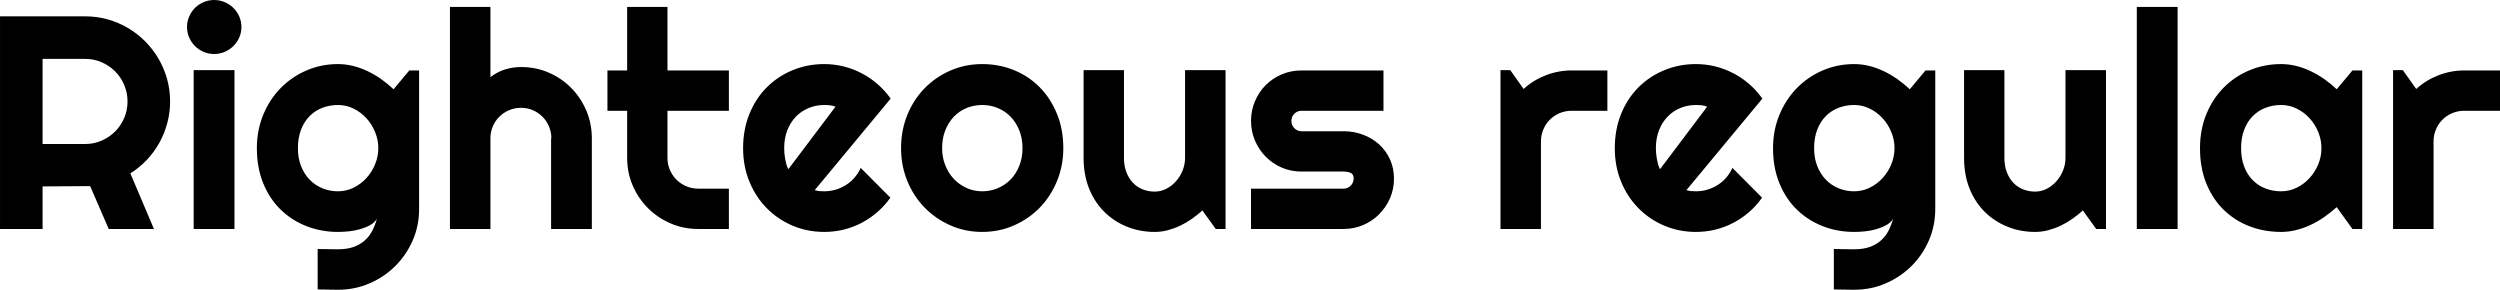 <svg xmlns="http://www.w3.org/2000/svg" viewBox="4.676 45.719 592.664 68.695"><path d="M24.86 59.68L14.77 59.68L14.77 79.86L24.86 79.86Q26.93 79.86 28.76 79.06Q30.59 78.27 31.96 76.90Q33.33 75.53 34.12 73.69Q34.91 71.84 34.91 69.77L34.91 69.77Q34.91 67.69 34.12 65.85Q33.33 64 31.96 62.63Q30.59 61.26 28.76 60.47Q26.93 59.68 24.86 59.68L24.86 59.68ZM14.77 89.91L14.77 100L4.68 100L4.68 49.59L24.86 49.59Q27.63 49.59 30.20 50.31Q32.77 51.03 35.00 52.35Q37.23 53.66 39.08 55.51Q40.92 57.36 42.24 59.61Q43.56 61.86 44.28 64.42Q45 66.99 45 69.77L45 69.77Q45 72.37 44.35 74.83Q43.70 77.29 42.49 79.50Q41.27 81.72 39.52 83.58Q37.76 85.45 35.58 86.82L35.58 86.82L41.17 100L30.45 100L26.05 89.84L14.77 89.91ZM61.91 52.12L61.91 52.12Q61.91 53.45 61.40 54.61Q60.89 55.77 60.01 56.63Q59.13 57.50 57.96 58.01Q56.78 58.52 55.44 58.52L55.44 58.52Q54.11 58.52 52.93 58.01Q51.75 57.50 50.89 56.63Q50.03 55.77 49.52 54.61Q49.01 53.45 49.01 52.12L49.01 52.12Q49.01 50.82 49.52 49.64Q50.03 48.46 50.89 47.60Q51.75 46.74 52.93 46.23Q54.11 45.72 55.44 45.72L55.44 45.72Q56.78 45.72 57.96 46.23Q59.13 46.74 60.01 47.60Q60.89 48.46 61.40 49.64Q61.91 50.82 61.91 52.12ZM60.26 62.35L60.26 100L50.59 100L50.59 62.35L60.26 62.35ZM94.36 80.84L94.36 80.84Q94.36 78.87 93.60 77.03Q92.85 75.18 91.55 73.76Q90.25 72.33 88.51 71.47Q86.77 70.61 84.80 70.61L84.80 70.61Q82.83 70.61 81.09 71.28Q79.35 71.95 78.06 73.25Q76.78 74.55 76.04 76.46Q75.30 78.38 75.30 80.84L75.30 80.84Q75.30 83.20 76.04 85.08Q76.78 86.96 78.06 88.29Q79.35 89.63 81.09 90.35Q82.83 91.07 84.80 91.07L84.80 91.07Q86.77 91.07 88.51 90.21Q90.25 89.35 91.55 87.92Q92.85 86.50 93.60 84.65Q94.36 82.81 94.36 80.84ZM104.03 62.42L104.03 95.25Q104.03 99.23 102.52 102.71Q101.00 106.19 98.38 108.79Q95.77 111.39 92.27 112.90Q88.77 114.41 84.80 114.41L84.80 114.41L79.98 114.34L79.98 104.75L84.73 104.82Q86.98 104.82 88.56 104.24Q90.14 103.66 91.23 102.65Q92.32 101.65 92.97 100.35Q93.62 99.05 94.01 97.61L94.01 97.61Q93.45 98.52 92.39 99.10Q91.34 99.68 90.05 100.05Q88.77 100.42 87.38 100.56Q85.99 100.70 84.80 100.70L84.80 100.70Q80.82 100.70 77.33 99.33Q73.83 97.96 71.21 95.41Q68.59 92.86 67.08 89.17Q65.57 85.48 65.57 80.84L65.57 80.84Q65.57 76.59 67.08 72.93Q68.59 69.27 71.21 66.60Q73.83 63.93 77.33 62.42Q80.82 60.91 84.80 60.91L84.80 60.91Q86.63 60.91 88.42 61.36Q90.21 61.82 91.90 62.63Q93.59 63.44 95.12 64.53Q96.64 65.62 97.98 66.88L97.98 66.88L101.71 62.42L104.03 62.42ZM120.94 78.48L120.94 100L111.34 100L111.34 47.37L120.94 47.37L120.94 64Q122.66 62.70 124.49 62.15Q126.32 61.61 128.21 61.61L128.21 61.61Q131.70 61.61 134.75 62.93Q137.81 64.25 140.08 66.55Q142.35 68.85 143.67 71.93Q144.98 75.00 144.98 78.48L144.98 78.48L144.98 100L135.32 100L135.32 78.48L135.39 78.48Q135.39 77.01 134.82 75.69Q134.26 74.37 133.28 73.39Q132.29 72.40 130.99 71.84Q129.69 71.28 128.21 71.28L128.21 71.28Q126.70 71.28 125.37 71.84Q124.03 72.40 123.05 73.39Q122.06 74.37 121.50 75.69Q120.94 77.01 120.94 78.48L120.94 78.48ZM177.47 100L170.19 100Q166.71 100 163.65 98.68Q160.59 97.36 158.29 95.06Q155.99 92.76 154.67 89.70Q153.35 86.64 153.35 83.16L153.35 83.16L153.35 71.98L148.68 71.98L148.68 62.42L153.35 62.42L153.35 47.37L162.91 47.37L162.91 62.42L177.47 62.42L177.47 71.98L162.91 71.98L162.91 83.16Q162.91 84.67 163.48 85.99Q164.04 87.31 165.02 88.29Q166.01 89.28 167.34 89.86Q168.68 90.44 170.19 90.44L170.19 90.44L177.47 90.44L177.47 100ZM215.82 69.10L197.82 90.79Q198.39 90.96 198.95 91.02Q199.51 91.07 200.07 91.07L200.07 91.07Q201.48 91.07 202.78 90.68Q204.08 90.30 205.22 89.58Q206.37 88.86 207.26 87.82Q208.16 86.78 208.72 85.52L208.72 85.52L215.75 92.58Q214.42 94.48 212.68 95.99Q210.94 97.50 208.92 98.56Q206.89 99.61 204.66 100.16Q202.43 100.70 200.07 100.70L200.07 100.70Q196.10 100.70 192.60 99.23Q189.11 97.75 186.49 95.11Q183.87 92.48 182.36 88.84Q180.84 85.20 180.84 80.84L180.84 80.84Q180.84 76.38 182.36 72.68Q183.87 68.99 186.49 66.39Q189.11 63.79 192.60 62.35Q196.10 60.91 200.07 60.91L200.07 60.91Q202.43 60.91 204.68 61.47Q206.93 62.03 208.95 63.09Q210.97 64.14 212.73 65.67Q214.49 67.20 215.82 69.10L215.82 69.10ZM191.57 85.83L202.75 71.00Q202.08 70.75 201.43 70.68Q200.78 70.61 200.07 70.61L200.07 70.61Q198.11 70.61 196.37 71.33Q194.63 72.05 193.34 73.39Q192.06 74.72 191.32 76.60Q190.58 78.48 190.58 80.84L190.58 80.84Q190.58 81.37 190.63 82.04Q190.69 82.70 190.81 83.39Q190.93 84.07 191.11 84.71Q191.29 85.34 191.57 85.83L191.57 85.83ZM256.75 80.84L256.75 80.84Q256.75 85.06 255.23 88.70Q253.72 92.34 251.12 94.99Q248.52 97.64 245.02 99.17Q241.52 100.70 237.52 100.70L237.52 100.70Q233.54 100.70 230.04 99.17Q226.55 97.64 223.93 94.99Q221.31 92.34 219.80 88.70Q218.29 85.06 218.29 80.84L218.29 80.84Q218.29 76.55 219.80 72.89Q221.31 69.24 223.93 66.58Q226.55 63.93 230.04 62.42Q233.54 60.91 237.52 60.91L237.52 60.91Q241.52 60.91 245.02 62.33Q248.52 63.75 251.12 66.37Q253.72 68.99 255.23 72.67Q256.75 76.34 256.75 80.84ZM247.08 80.84L247.08 80.84Q247.08 78.52 246.32 76.64Q245.57 74.76 244.27 73.40Q242.96 72.05 241.22 71.33Q239.48 70.61 237.52 70.61L237.52 70.61Q235.55 70.61 233.81 71.33Q232.07 72.05 230.78 73.40Q229.50 74.76 228.76 76.64Q228.02 78.52 228.02 80.84L228.02 80.84Q228.02 83.02 228.76 84.88Q229.50 86.75 230.78 88.12Q232.07 89.49 233.81 90.28Q235.55 91.07 237.52 91.07L237.52 91.07Q239.48 91.07 241.22 90.33Q242.96 89.59 244.27 88.26Q245.57 86.92 246.32 85.02Q247.08 83.13 247.08 80.84ZM292.89 100L289.72 95.61Q288.56 96.66 287.24 97.59Q285.93 98.52 284.48 99.21Q283.04 99.89 281.51 100.30Q279.98 100.70 278.40 100.70L278.40 100.70Q274.92 100.70 271.86 99.47Q268.80 98.24 266.50 95.97Q264.20 93.71 262.88 90.46Q261.56 87.20 261.56 83.16L261.56 83.16L261.56 62.35L271.13 62.35L271.13 83.16Q271.13 85.06 271.71 86.55Q272.29 88.05 273.27 89.07Q274.25 90.09 275.57 90.61Q276.89 91.14 278.40 91.14L278.40 91.14Q279.88 91.14 281.20 90.46Q282.52 89.77 283.50 88.64Q284.48 87.52 285.05 86.10Q285.61 84.67 285.61 83.16L285.61 83.16L285.61 62.35L295.21 62.35L295.21 100L292.89 100ZM323.19 100L323.19 100L301.25 100L301.25 90.44L323.19 90.44Q324.18 90.44 324.88 89.73Q325.58 89.03 325.58 88.05L325.58 88.05Q325.58 87.03 324.88 86.71Q324.18 86.39 323.19 86.39L323.19 86.39L313.21 86.39Q310.71 86.39 308.53 85.45Q306.35 84.50 304.73 82.86Q303.12 81.23 302.19 79.05Q301.25 76.87 301.25 74.37L301.25 74.37Q301.25 71.88 302.19 69.70Q303.12 67.52 304.73 65.90Q306.35 64.28 308.53 63.35Q310.71 62.42 313.21 62.42L313.21 62.42L332.65 62.42L332.65 71.98L313.21 71.98Q312.22 71.98 311.52 72.68Q310.82 73.39 310.82 74.37L310.82 74.37Q310.82 75.39 311.52 76.11Q312.22 76.83 313.21 76.83L313.21 76.83L323.19 76.83Q325.65 76.83 327.83 77.66Q330.01 78.48 331.63 79.96Q333.25 81.44 334.20 83.51Q335.14 85.59 335.14 88.05L335.14 88.05Q335.14 90.54 334.20 92.71Q333.25 94.87 331.63 96.50Q330.01 98.14 327.83 99.07Q325.65 100 323.19 100ZM369.98 79.26L369.98 100L360.39 100L360.39 62.35L362.71 62.35L365.87 66.81Q368.19 64.70 371.14 63.56Q374.10 62.42 377.26 62.42L377.26 62.42L385.73 62.42L385.73 71.98L377.26 71.98Q375.75 71.98 374.41 72.54Q373.08 73.11 372.09 74.09Q371.11 75.07 370.55 76.41Q369.98 77.75 369.98 79.26L369.98 79.26ZM422.47 69.10L404.47 90.79Q405.04 90.96 405.60 91.02Q406.16 91.07 406.72 91.07L406.72 91.07Q408.13 91.07 409.43 90.68Q410.73 90.30 411.87 89.58Q413.02 88.86 413.91 87.82Q414.81 86.78 415.37 85.52L415.37 85.52L422.40 92.58Q421.07 94.48 419.33 95.99Q417.59 97.50 415.56 98.56Q413.54 99.61 411.31 100.16Q409.08 100.70 406.72 100.70L406.72 100.70Q402.75 100.70 399.25 99.23Q395.75 97.75 393.13 95.11Q390.52 92.48 389.00 88.84Q387.49 85.20 387.49 80.84L387.49 80.84Q387.49 76.38 389.00 72.68Q390.52 68.99 393.13 66.39Q395.75 63.79 399.25 62.35Q402.75 60.91 406.72 60.91L406.72 60.91Q409.08 60.91 411.33 61.47Q413.58 62.03 415.60 63.09Q417.62 64.14 419.38 65.67Q421.14 67.20 422.47 69.10L422.47 69.10ZM398.21 85.83L409.39 71.00Q408.73 70.75 408.08 70.68Q407.43 70.61 406.72 70.61L406.72 70.61Q404.75 70.61 403.01 71.33Q401.27 72.05 399.99 73.39Q398.71 74.72 397.97 76.60Q397.23 78.48 397.23 80.84L397.23 80.84Q397.23 81.37 397.28 82.04Q397.34 82.70 397.46 83.39Q397.58 84.07 397.76 84.71Q397.93 85.34 398.21 85.83L398.21 85.83ZM453.80 80.84L453.80 80.84Q453.80 78.87 453.04 77.03Q452.29 75.18 450.98 73.76Q449.68 72.33 447.94 71.47Q446.20 70.61 444.23 70.61L444.23 70.61Q442.27 70.61 440.53 71.28Q438.79 71.95 437.50 73.25Q436.22 74.55 435.48 76.46Q434.74 78.38 434.74 80.84L434.74 80.84Q434.74 83.20 435.48 85.08Q436.22 86.96 437.50 88.29Q438.79 89.63 440.53 90.35Q442.27 91.07 444.23 91.07L444.23 91.07Q446.20 91.07 447.94 90.21Q449.68 89.35 450.98 87.92Q452.29 86.50 453.04 84.65Q453.80 82.81 453.80 80.84ZM463.46 62.42L463.46 95.25Q463.46 99.23 461.95 102.71Q460.44 106.19 457.82 108.79Q455.20 111.39 451.71 112.90Q448.21 114.41 444.23 114.41L444.23 114.41L439.42 114.34L439.42 104.75L444.16 104.82Q446.41 104.82 448.00 104.24Q449.58 103.66 450.67 102.65Q451.76 101.65 452.41 100.35Q453.06 99.05 453.45 97.61L453.45 97.61Q452.88 98.52 451.83 99.10Q450.77 99.68 449.49 100.05Q448.21 100.42 446.82 100.56Q445.43 100.70 444.23 100.70L444.23 100.70Q440.26 100.70 436.76 99.33Q433.27 97.96 430.65 95.41Q428.03 92.86 426.52 89.17Q425.00 85.48 425.00 80.84L425.00 80.84Q425.00 76.59 426.52 72.93Q428.03 69.27 430.65 66.60Q433.27 63.93 436.76 62.42Q440.26 60.91 444.23 60.91L444.23 60.91Q446.06 60.91 447.86 61.36Q449.65 61.82 451.34 62.63Q453.02 63.44 454.55 64.53Q456.08 65.62 457.42 66.88L457.42 66.88L461.14 62.42L463.46 62.42ZM501.61 100L498.45 95.61Q497.29 96.66 495.97 97.59Q494.65 98.52 493.21 99.21Q491.77 99.89 490.24 100.30Q488.71 100.70 487.13 100.70L487.13 100.70Q483.64 100.70 480.59 99.47Q477.53 98.24 475.22 95.97Q472.92 93.71 471.60 90.46Q470.29 87.20 470.29 83.16L470.29 83.16L470.29 62.35L479.85 62.35L479.85 83.16Q479.85 85.06 480.43 86.55Q481.01 88.05 481.99 89.07Q482.98 90.09 484.29 90.61Q485.61 91.14 487.13 91.14L487.13 91.14Q488.60 91.14 489.92 90.46Q491.24 89.77 492.22 88.64Q493.21 87.52 493.77 86.10Q494.33 84.67 494.33 83.16L494.33 83.16L494.33 62.35L503.93 62.35L503.93 100L501.61 100ZM520.91 47.37L520.91 100L511.24 100L511.24 47.37L520.91 47.37ZM564.68 62.42L564.68 100L562.36 100L558.63 94.83Q557.26 96.06 555.73 97.13Q554.20 98.21 552.52 99.00Q550.83 99.79 549.05 100.25Q547.28 100.70 545.45 100.70L545.45 100.70Q541.48 100.70 537.98 99.37Q534.48 98.03 531.86 95.48Q529.24 92.93 527.73 89.24Q526.22 85.55 526.22 80.84L526.22 80.84Q526.22 76.45 527.73 72.77Q529.24 69.10 531.86 66.46Q534.48 63.82 537.98 62.37Q541.48 60.91 545.45 60.91L545.45 60.91Q547.28 60.91 549.07 61.36Q550.86 61.82 552.55 62.63Q554.24 63.44 555.77 64.53Q557.30 65.62 558.63 66.88L558.63 66.88L562.36 62.42L564.68 62.42ZM555.01 80.84L555.01 80.84Q555.01 78.87 554.26 77.03Q553.50 75.18 552.20 73.76Q550.90 72.33 549.16 71.47Q547.42 70.61 545.45 70.61L545.45 70.61Q543.48 70.61 541.74 71.28Q540 71.95 538.72 73.25Q537.43 74.55 536.70 76.46Q535.96 78.38 535.96 80.84L535.96 80.84Q535.96 83.30 536.70 85.22Q537.43 87.13 538.72 88.43Q540 89.73 541.74 90.40Q543.48 91.07 545.45 91.07L545.45 91.07Q547.42 91.07 549.16 90.21Q550.90 89.35 552.20 87.92Q553.50 86.50 554.26 84.65Q555.01 82.81 555.01 80.84ZM581.59 79.26L581.59 100L571.99 100L571.99 62.35L574.31 62.35L577.48 66.81Q579.80 64.70 582.75 63.56Q585.70 62.42 588.87 62.42L588.87 62.42L597.34 62.42L597.34 71.98L588.87 71.98Q587.36 71.98 586.02 72.54Q584.68 73.11 583.70 74.09Q582.71 75.07 582.15 76.41Q581.59 77.75 581.59 79.26L581.59 79.26Z"/></svg>